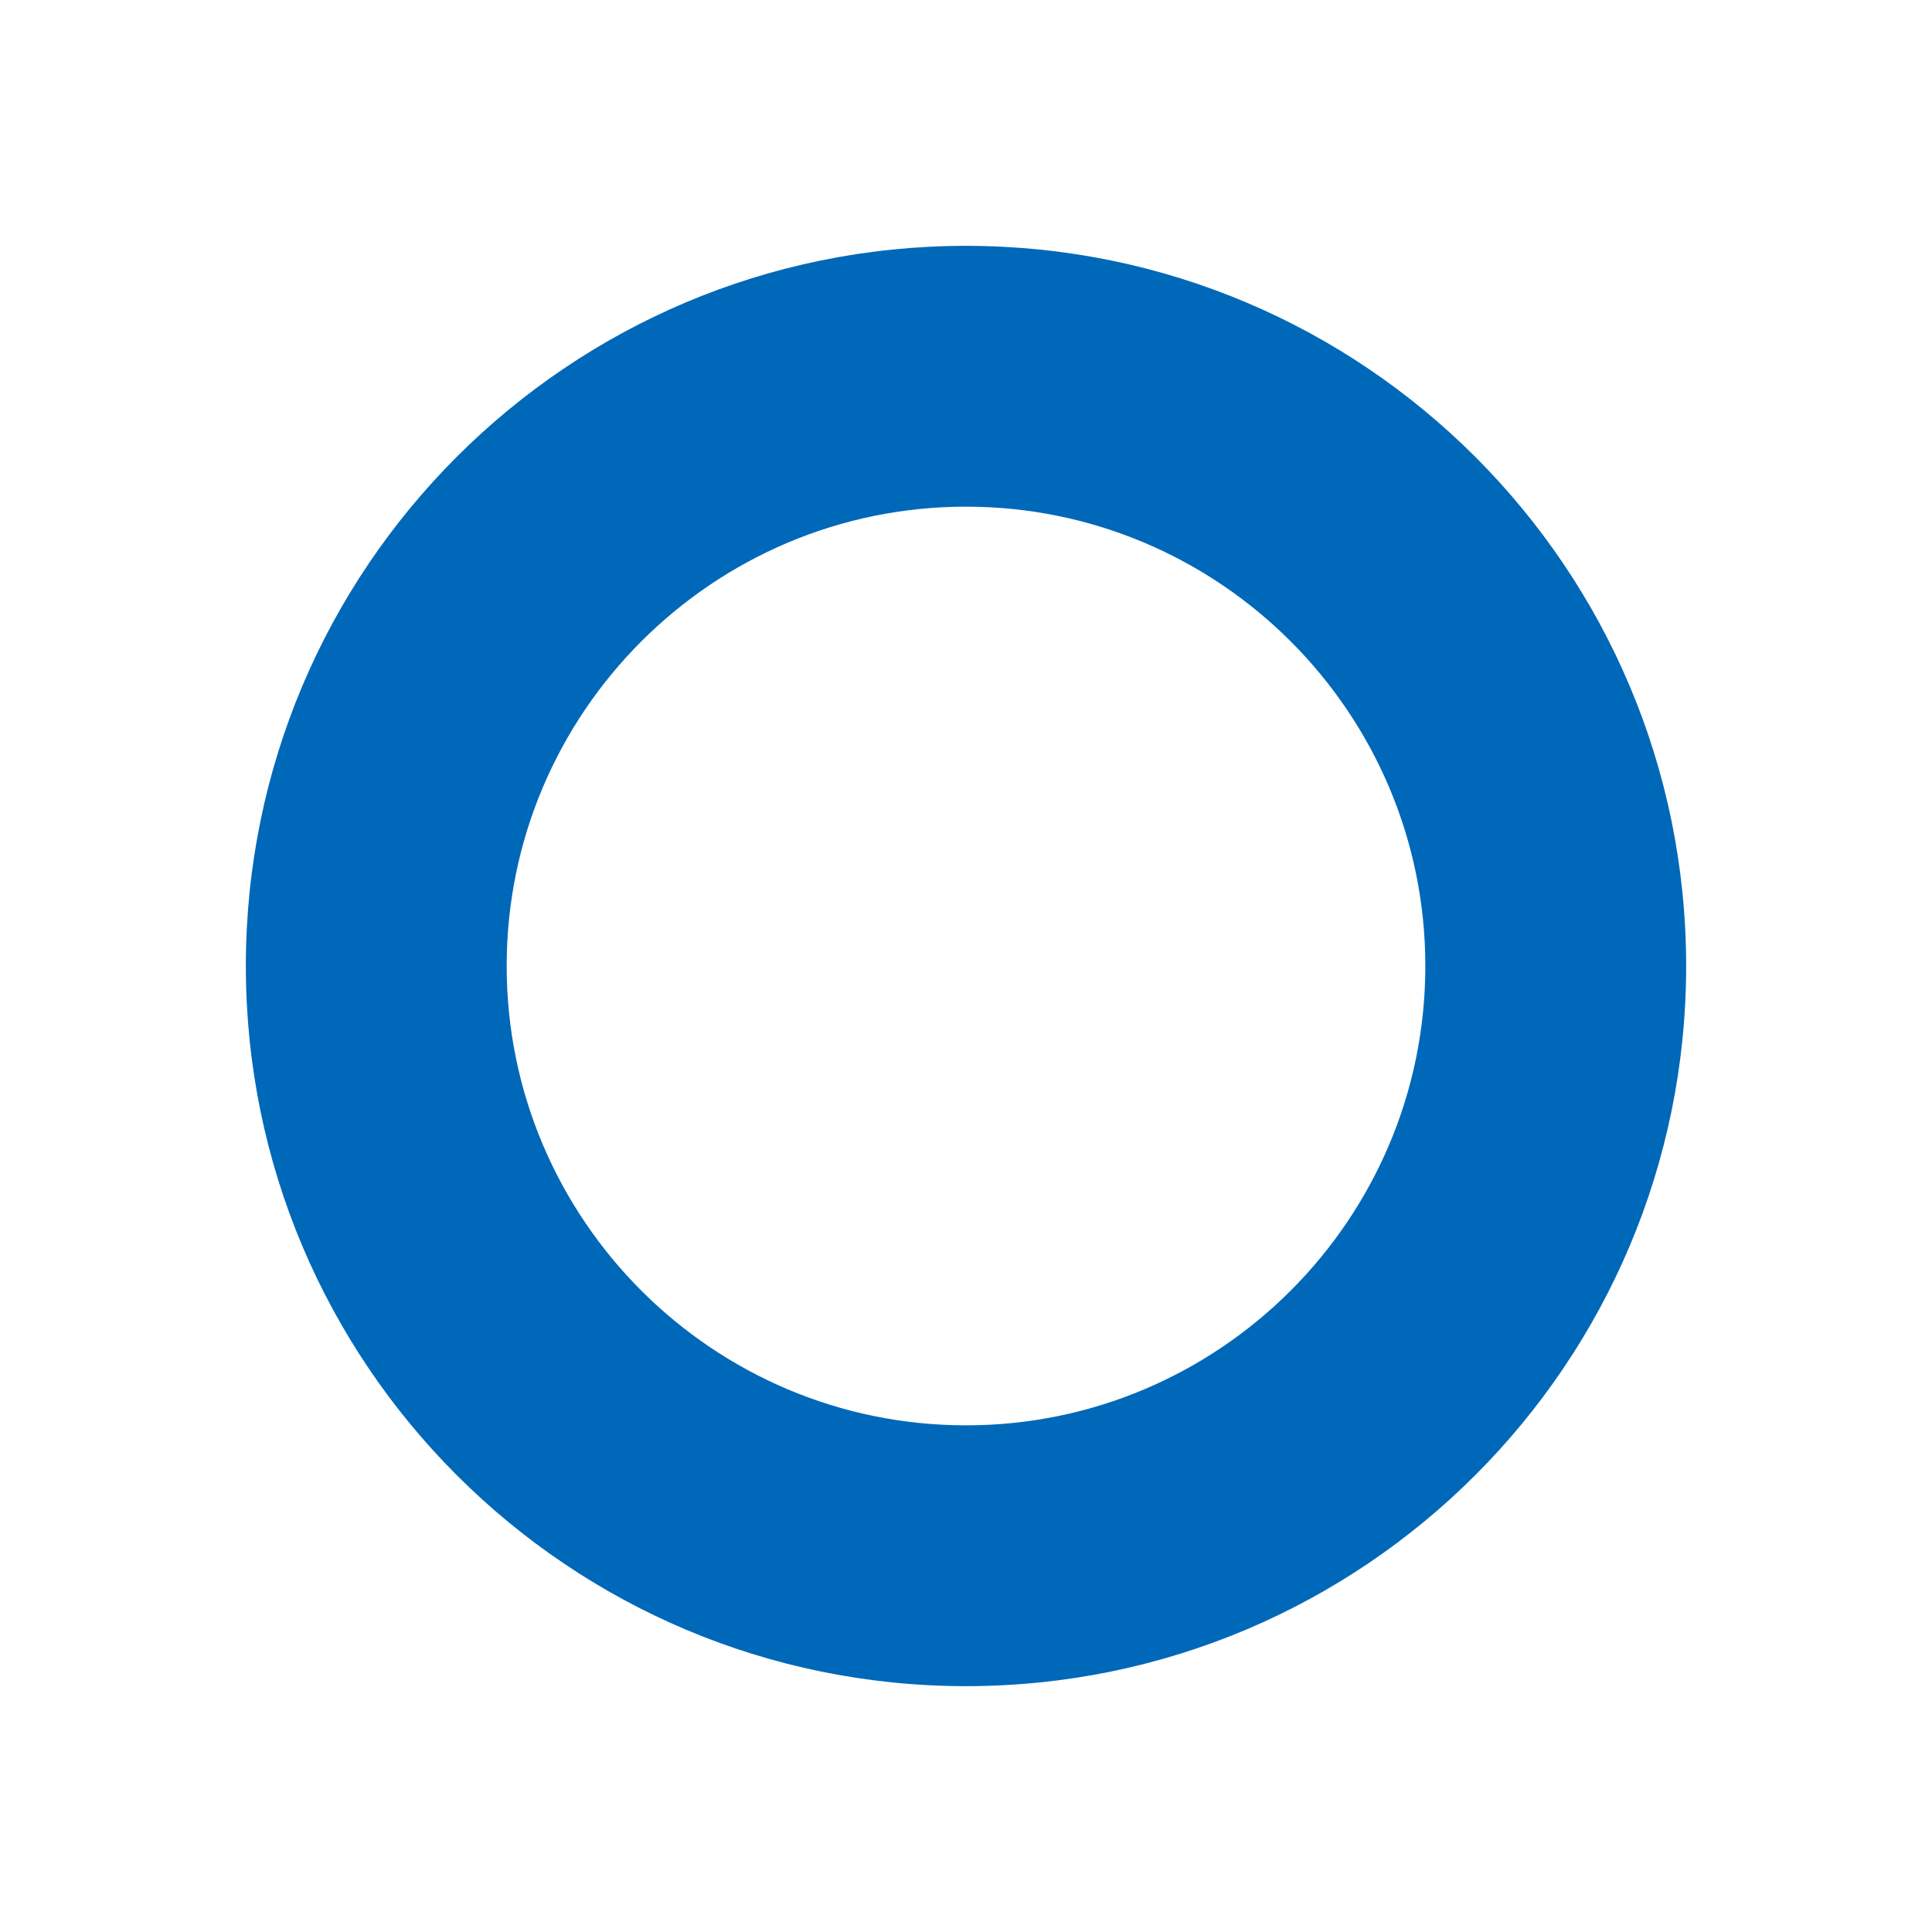 <?xml version="1.0" encoding="utf-8"?>
<!-- Generator: Adobe Illustrator 25.4.1, SVG Export Plug-In . SVG Version: 6.00 Build 0)  -->
<svg version="1.2" baseProfile="tiny" id="Capa_1" xmlns="http://www.w3.org/2000/svg" xmlns:xlink="http://www.w3.org/1999/xlink"
	 x="0px" y="0px" viewBox="0 0 200 200" overflow="visible" xml:space="preserve">
<path fill="#0068B9" d="M100,52.45c26.22,0,47.55,21.33,47.55,47.55s-21.33,47.55-47.55,47.55S52.45,126.22,52.45,100
	S73.78,52.45,100,52.45 M100,25.45c-41.17,0-74.55,33.38-74.55,74.55s33.38,74.55,74.55,74.55s74.55-33.38,74.55-74.55
	S141.17,25.45,100,25.45L100,25.45z"/>
</svg>
